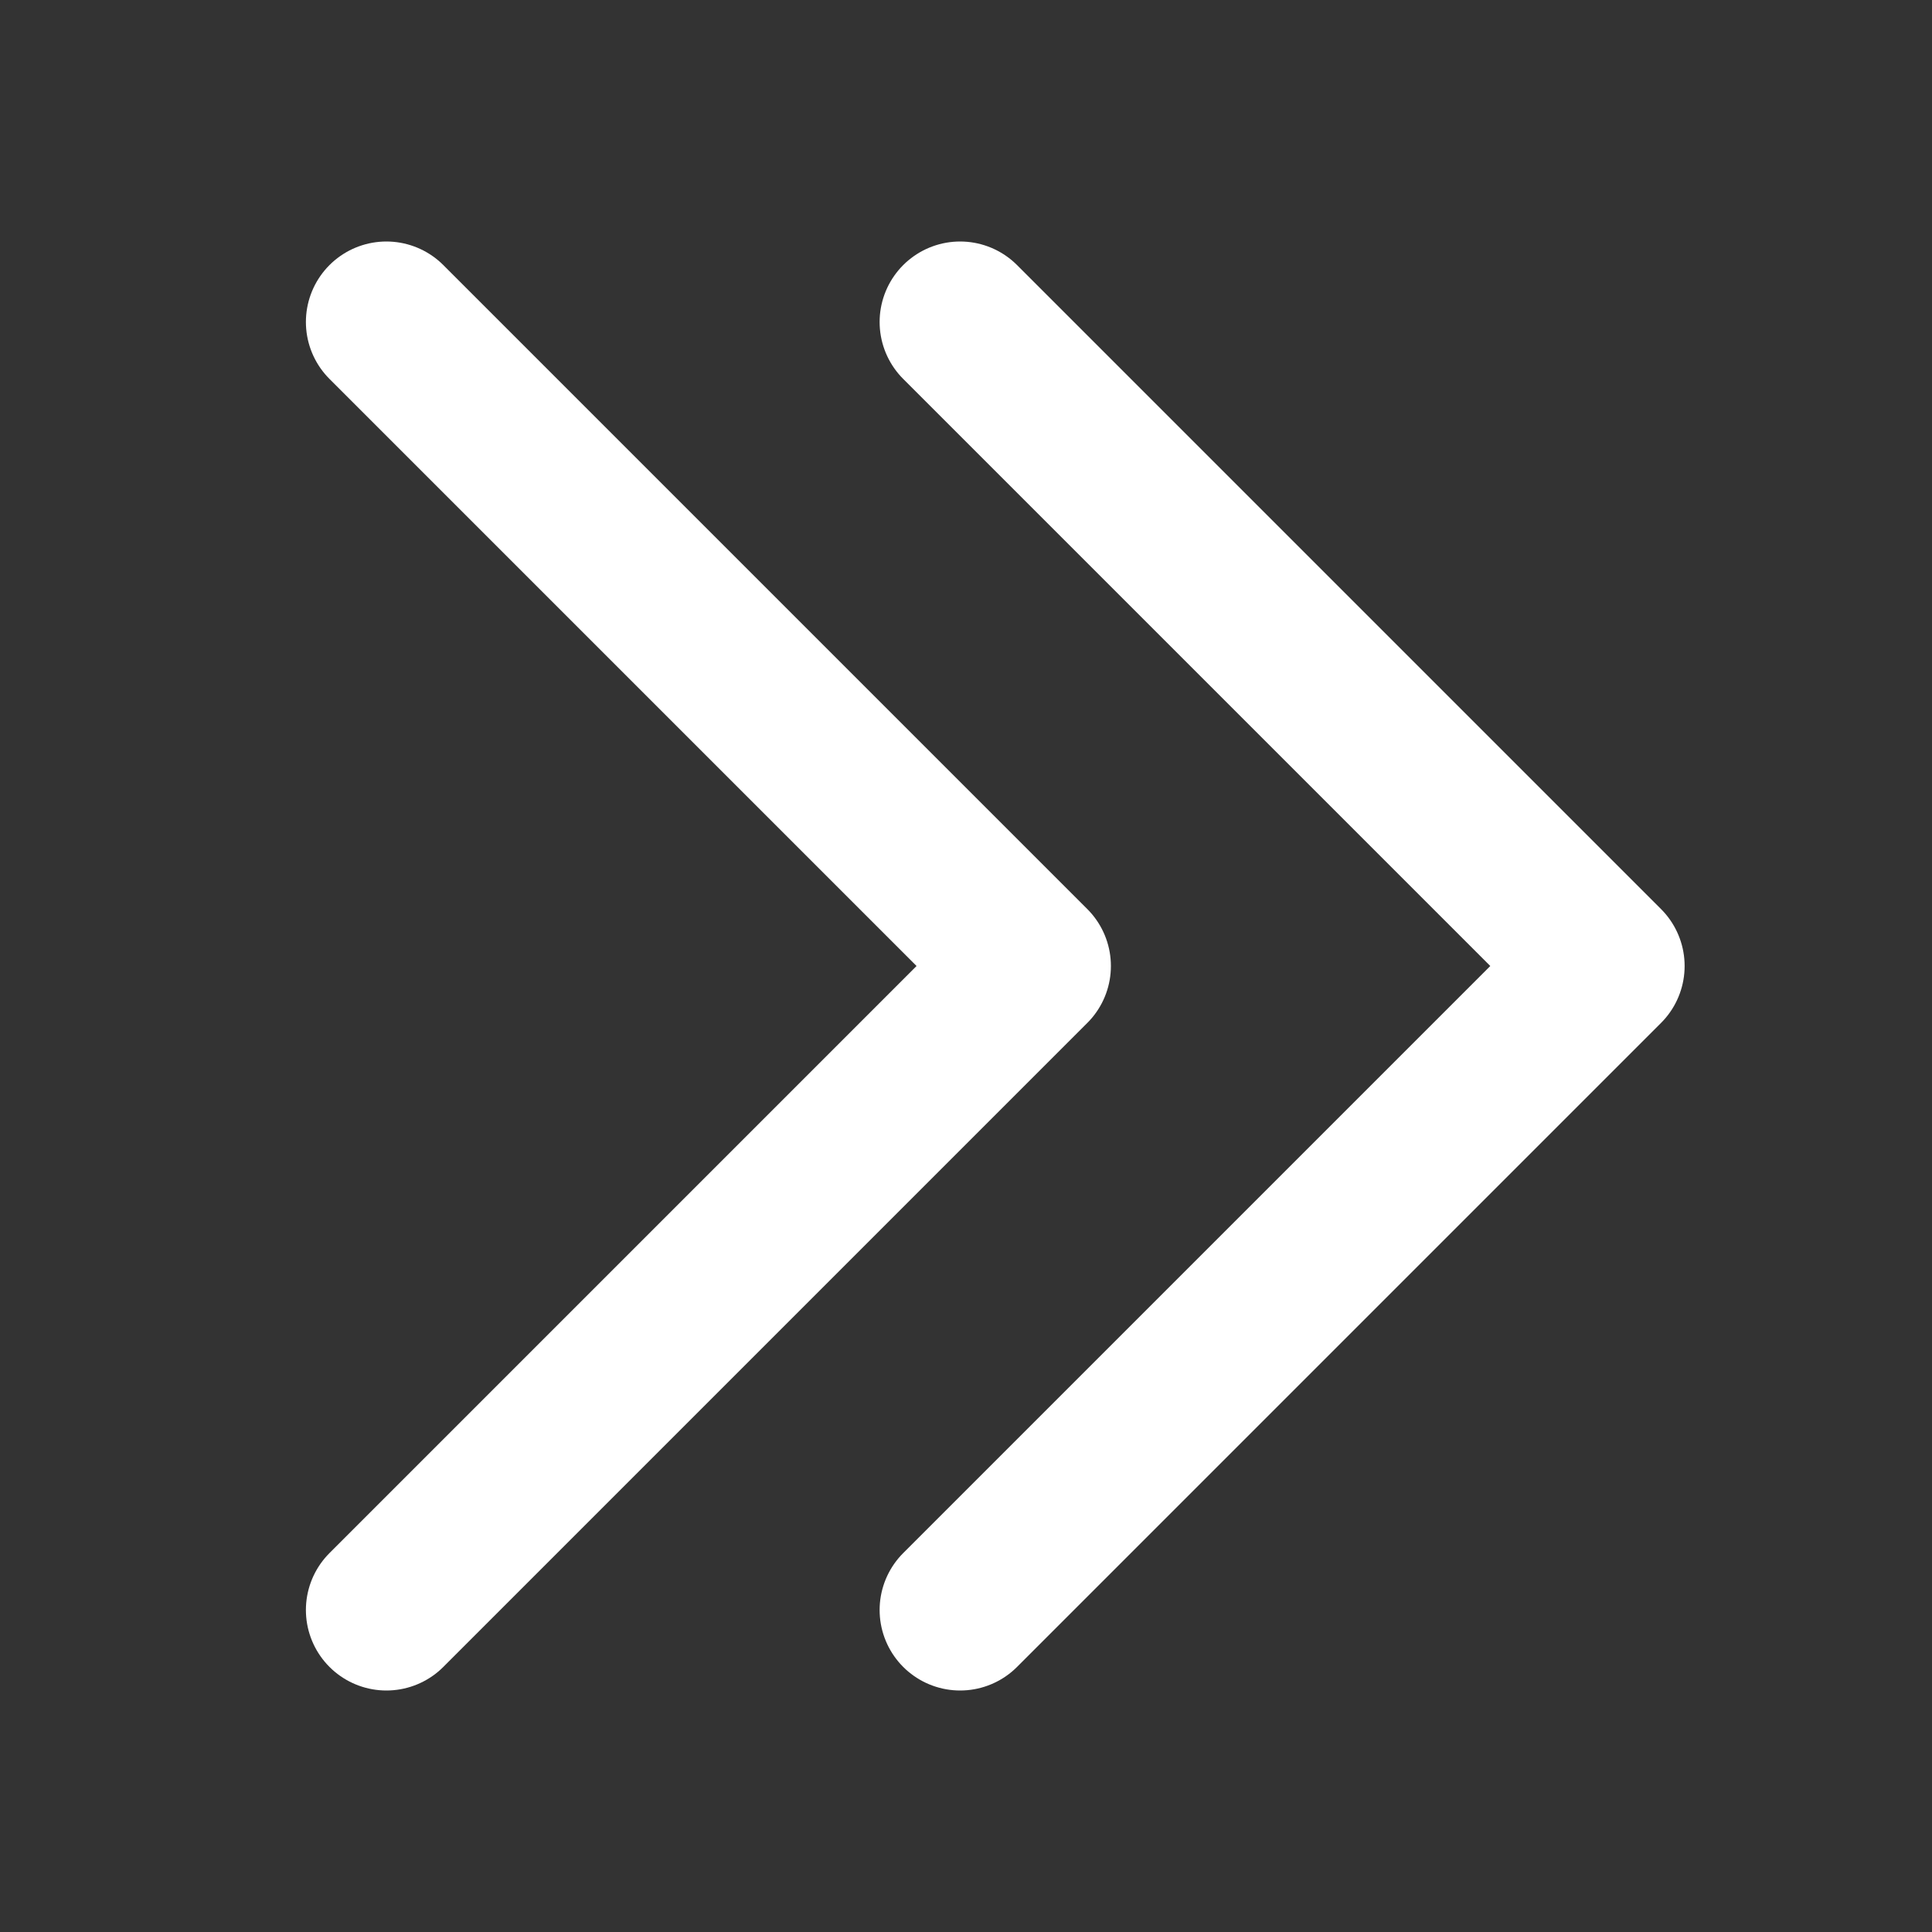 <svg width="24" height="24" xmlns="http://www.w3.org/2000/svg" fill="none">

 <rect width="100%" height="100%" fill="#333333" stroke="none"/>

 <g>
  <title>Layer 1</title>
  <path id="svg_1" stroke-linejoin="round" stroke-linecap="round" stroke-width="2" stroke="white" d="m11.927,4l8,8l-8,8"/>
  <path id="svg_2" stroke-linejoin="round" stroke-linecap="round" stroke-width="2" stroke="white" d="m4.8,4l8,8l-8,8"/>
 </g>
</svg>
